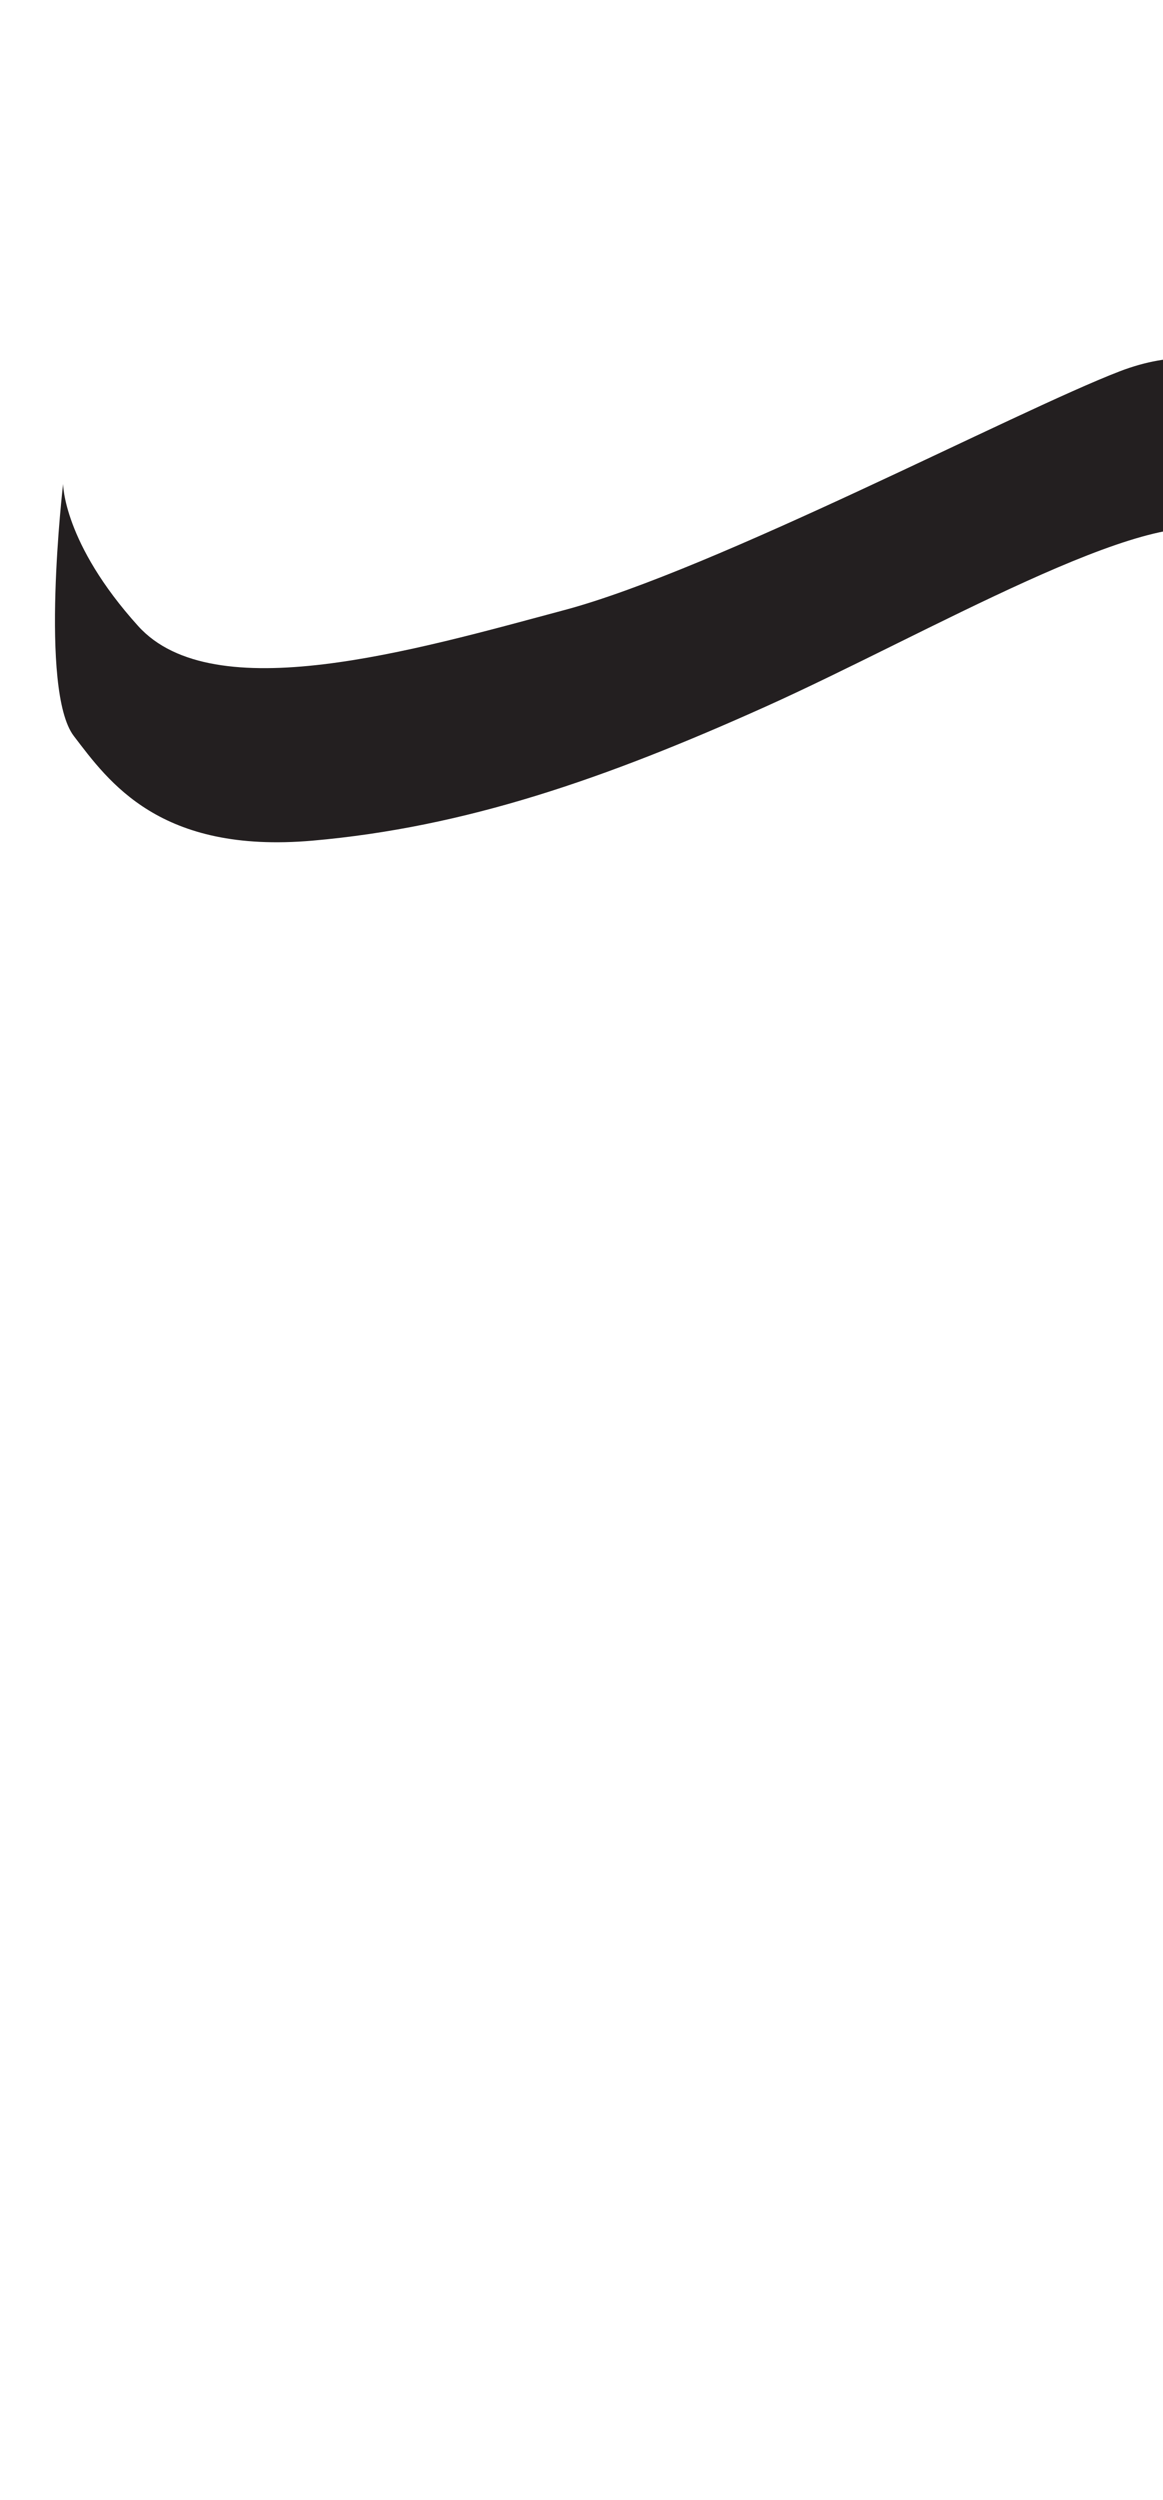 <?xml version="1.0" encoding="utf-8"?>
<!-- Generator: Adobe Illustrator 16.0.0, SVG Export Plug-In . SVG Version: 6.00 Build 0)  -->
<!DOCTYPE svg PUBLIC "-//W3C//DTD SVG 1.1//EN" "http://www.w3.org/Graphics/SVG/1.1/DTD/svg11.dtd">
<svg version="1.1" id="Layer_1" xmlns="http://www.w3.org/2000/svg" xmlns:xlink="http://www.w3.org/1999/xlink" x="0px" y="0px"
	 width="249.105px" height="535.475px" viewBox="0 0 249.105 535.475" enable-background="new 0 0 249.105 535.475"
	 xml:space="preserve">
<path fill="#231F20" d="M292.14,142.717c0,0,1.152-43.089-6.316-51.131c-7.471-8.041-23.553-20.681-45.961-12.063
	c-22.404,8.617-86.746,42.514-118.917,51.131c-32.172,8.617-75.258,21.258-91.344,3.447c-16.086-17.81-16.086-30.45-16.086-30.45
	s-5.17,44.238,2.299,54.002c7.467,9.766,18.381,25.276,51.127,22.406c32.746-2.872,62.62-13.213,97.088-28.724
	s82.154-43.665,97.088-37.343C276.054,120.313,287.547,123.187,292.14,142.717z"/>
</svg>
